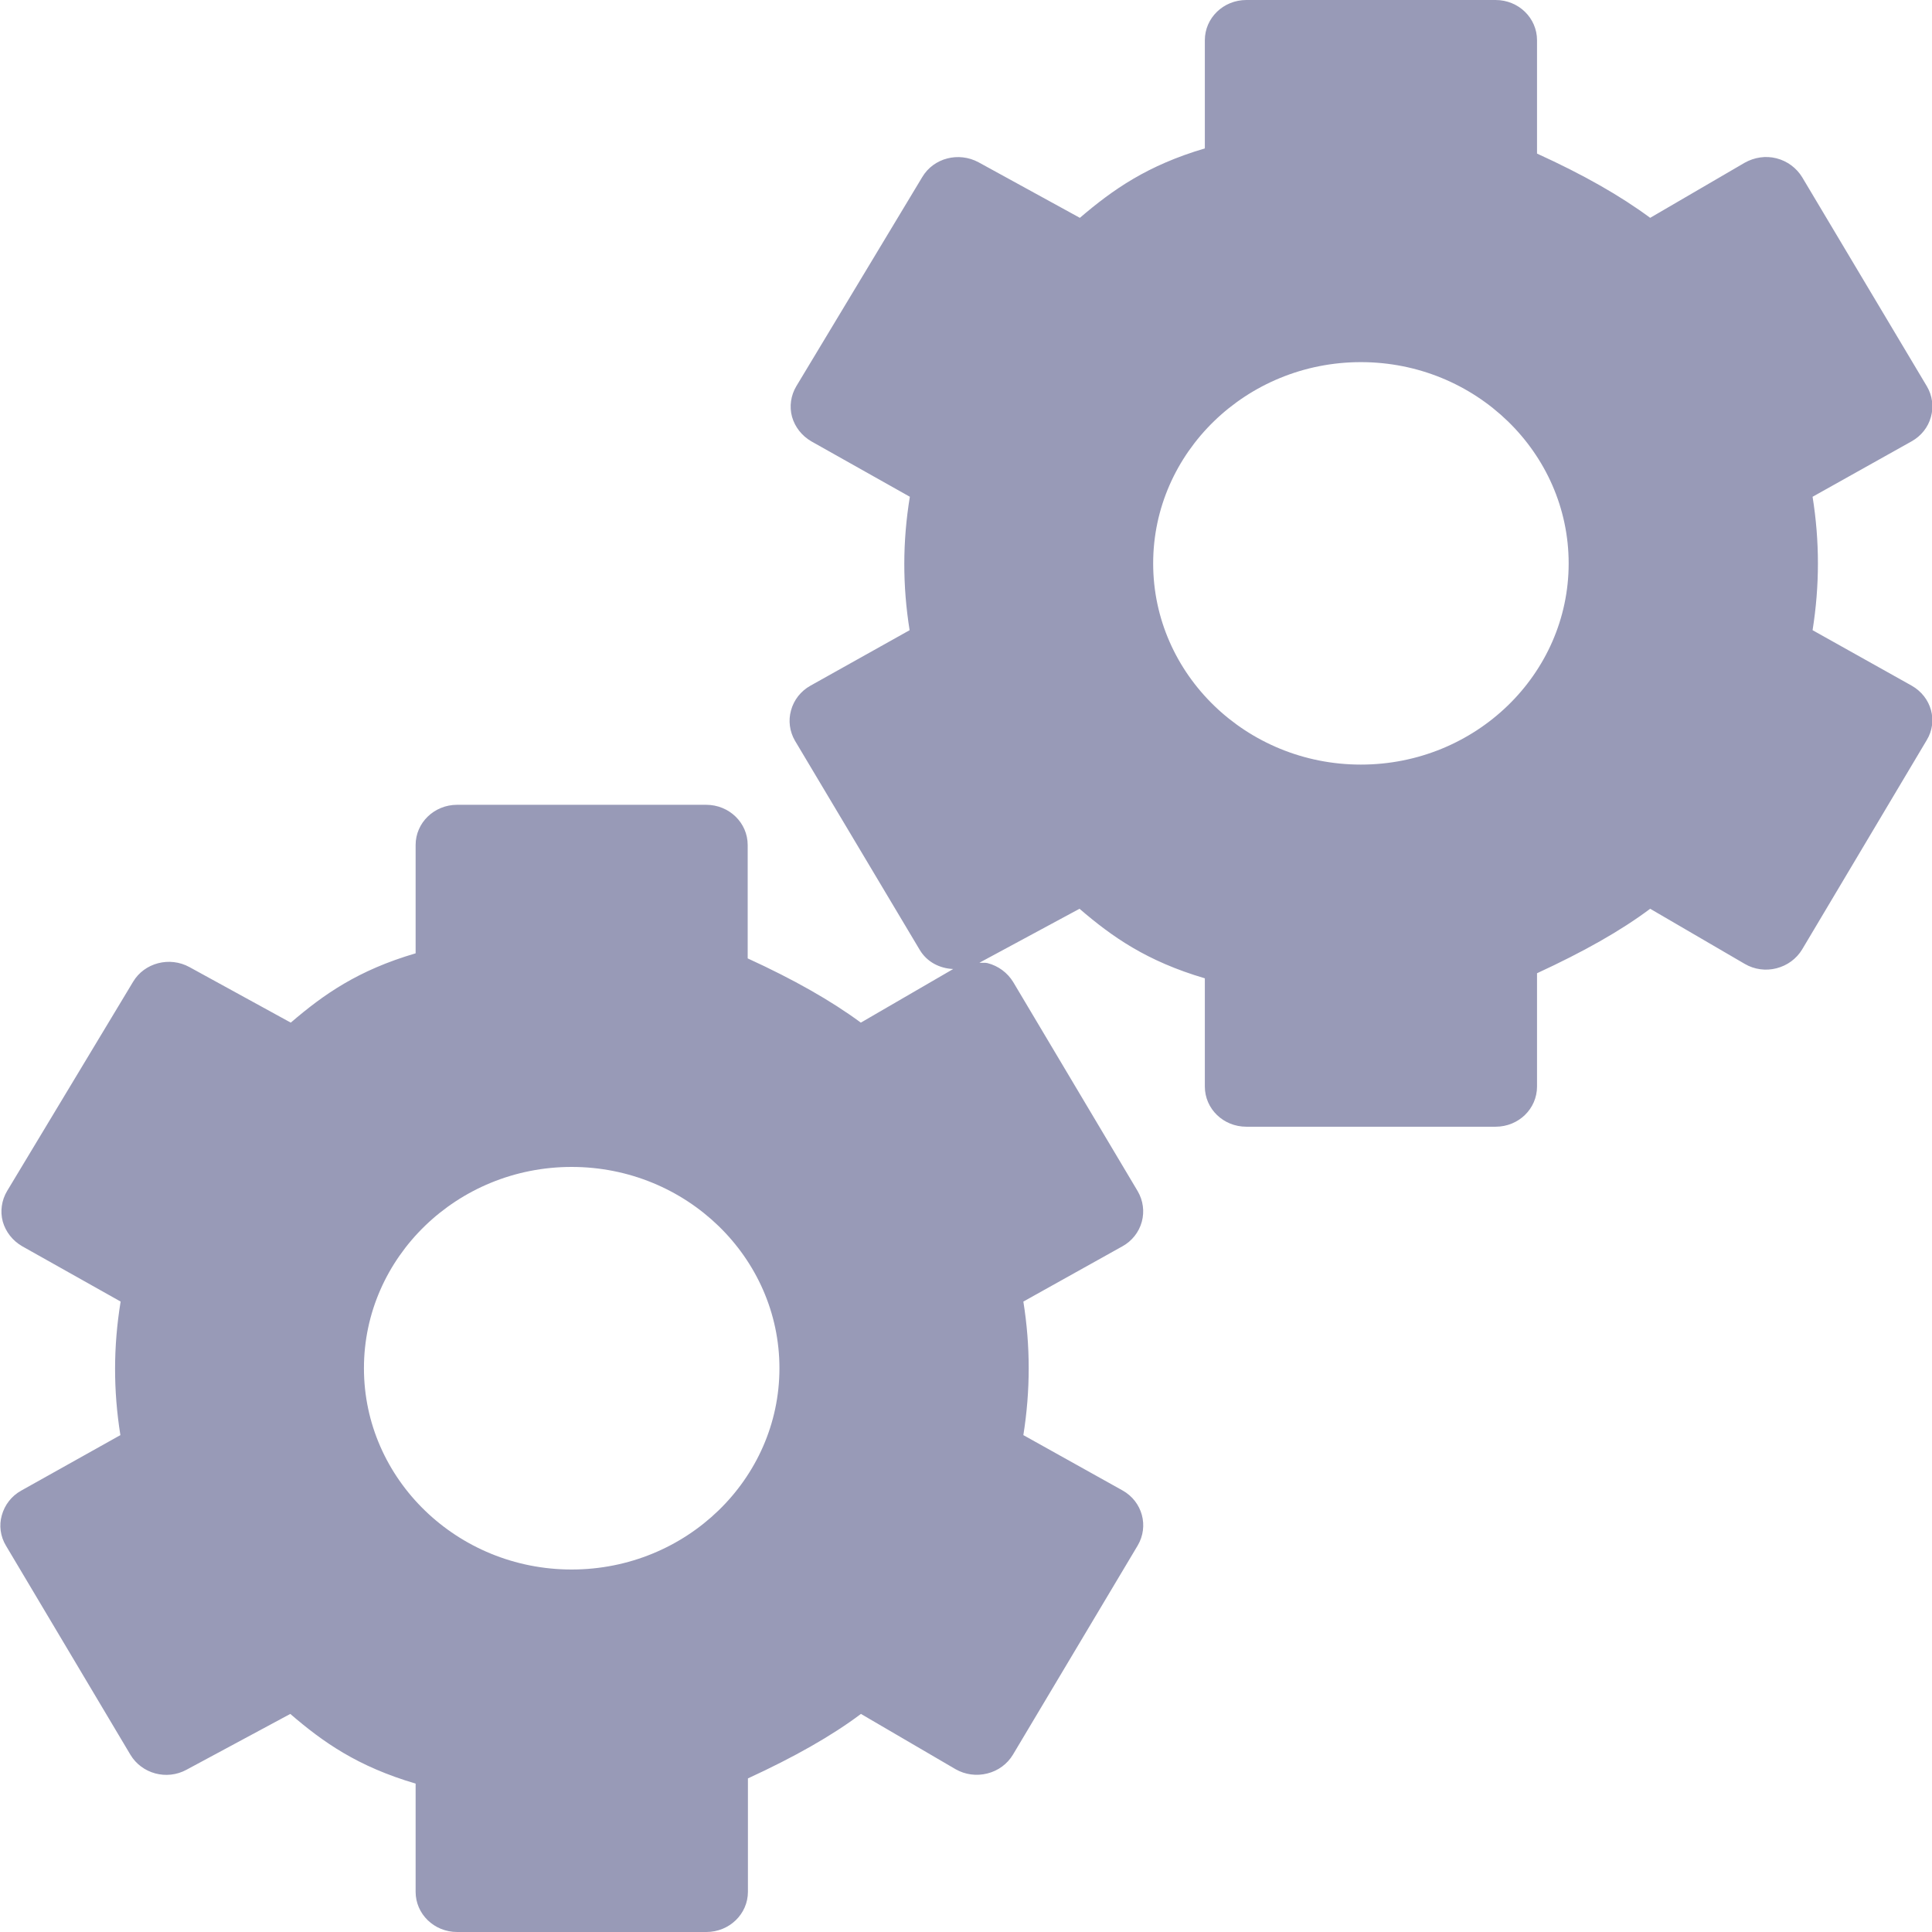 <?xml version="1.0" encoding="UTF-8"?>
<svg width="16px" height="16px" viewBox="0 0 16 16" version="1.1" xmlns="http://www.w3.org/2000/svg" xmlns:xlink="http://www.w3.org/1999/xlink">
    <title>D69A8BFD-59F3-48E5-B2F8-A57D151EB85C@1x</title>
    <g id="✔️-Collections" stroke="none" stroke-width="1" fill="none" fill-rule="evenodd">
        <g id="⚛️-Atoms---Icons" transform="translate(-299, -468)" fill="#989AB7" fill-rule="nonzero">
            <g id="Collection---Icons" transform="translate(56, 56)">
                <g id="icons" transform="translate(0, 152)">
                    <g id="cogs" transform="translate(0, 260)">
                        <g id="Shape" transform="translate(243, 0)">
                            <path d="M11.27,6.332 C10.322,6.332 9.55,5.585 9.55,4.666 C9.55,3.747 10.322,2.999 11.27,2.999 C12.219,2.999 12.991,3.747 12.991,4.666 C12.991,5.585 12.219,6.332 11.27,6.332 M4.734,12.998 C3.786,12.998 3.014,12.25 3.014,11.331 C3.014,10.412 3.786,9.664 4.734,9.664 C5.683,9.664 6.455,10.412 6.455,11.331 C6.455,12.25 5.683,12.998 4.734,12.998 M15.831,5.678 L15.011,5.219 C15.07,4.848 15.07,4.483 15.011,4.114 L15.831,3.655 C15.91,3.611 15.968,3.538 15.991,3.453 C16.015,3.368 16.003,3.276 15.958,3.2 L14.925,1.468 C14.878,1.391 14.802,1.334 14.712,1.311 C14.623,1.288 14.529,1.303 14.45,1.347 L13.666,1.804 C13.422,1.623 13.112,1.446 12.729,1.272 L12.729,0.333 C12.729,0.149 12.576,0 12.386,0 L10.322,0 C10.131,0 9.978,0.149 9.978,0.333 L9.978,1.229 C9.501,1.37 9.218,1.569 8.943,1.804 L8.104,1.344 C7.939,1.255 7.732,1.308 7.638,1.466 L6.595,3.198 C6.549,3.275 6.536,3.366 6.559,3.451 C6.583,3.536 6.64,3.609 6.719,3.655 L7.535,4.114 C7.474,4.486 7.474,4.85 7.533,5.219 L6.711,5.679 C6.632,5.723 6.574,5.797 6.551,5.883 C6.527,5.967 6.539,6.058 6.584,6.135 L7.616,7.865 C7.676,7.967 7.782,8.02 7.894,8.025 L7.129,8.469 C6.884,8.288 6.574,8.112 6.192,7.937 L6.192,6.998 C6.192,6.814 6.039,6.665 5.848,6.665 L3.786,6.665 C3.595,6.665 3.442,6.814 3.442,6.998 L3.442,7.895 C2.965,8.035 2.682,8.234 2.408,8.469 L1.569,8.009 C1.405,7.919 1.196,7.973 1.102,8.131 L0.059,9.863 C0.013,9.94 -0,10.032 0.023,10.117 C0.047,10.201 0.104,10.275 0.184,10.321 L0.999,10.779 C0.938,11.152 0.938,11.516 0.997,11.885 L0.175,12.345 C0.096,12.389 0.039,12.462 0.015,12.549 C-0.009,12.632 0.003,12.724 0.049,12.8 L1.08,14.532 C1.174,14.689 1.38,14.746 1.545,14.656 L2.404,14.194 C2.676,14.428 2.96,14.629 3.442,14.771 L3.442,15.667 C3.442,15.851 3.595,16 3.786,16 L5.85,16 C6.04,16 6.194,15.851 6.194,15.667 L6.194,14.728 C6.576,14.552 6.886,14.377 7.13,14.194 L7.914,14.652 C7.993,14.697 8.087,14.71 8.177,14.687 C8.266,14.665 8.342,14.609 8.389,14.531 L9.422,12.799 C9.516,12.639 9.461,12.435 9.296,12.343 L8.475,11.885 C8.534,11.514 8.534,11.148 8.475,10.779 L9.296,10.321 C9.375,10.277 9.432,10.205 9.456,10.118 C9.479,10.033 9.467,9.942 9.422,9.865 L8.391,8.133 C8.344,8.056 8.268,7.999 8.178,7.976 C8.157,7.971 8.133,7.975 8.111,7.973 L8.94,7.526 C9.211,7.759 9.496,7.96 9.978,8.102 L9.978,8.998 C9.978,9.183 10.131,9.331 10.322,9.331 L12.386,9.331 C12.576,9.331 12.729,9.183 12.729,8.998 L12.729,8.06 C13.112,7.883 13.422,7.709 13.666,7.526 L14.45,7.983 C14.529,8.029 14.623,8.042 14.712,8.019 C14.802,7.996 14.878,7.94 14.925,7.862 L15.956,6.13 C16.052,5.973 15.996,5.771 15.831,5.678"></path>
                        </g>
                    </g>
                </g>
            </g>
        </g>
    </g>
</svg>